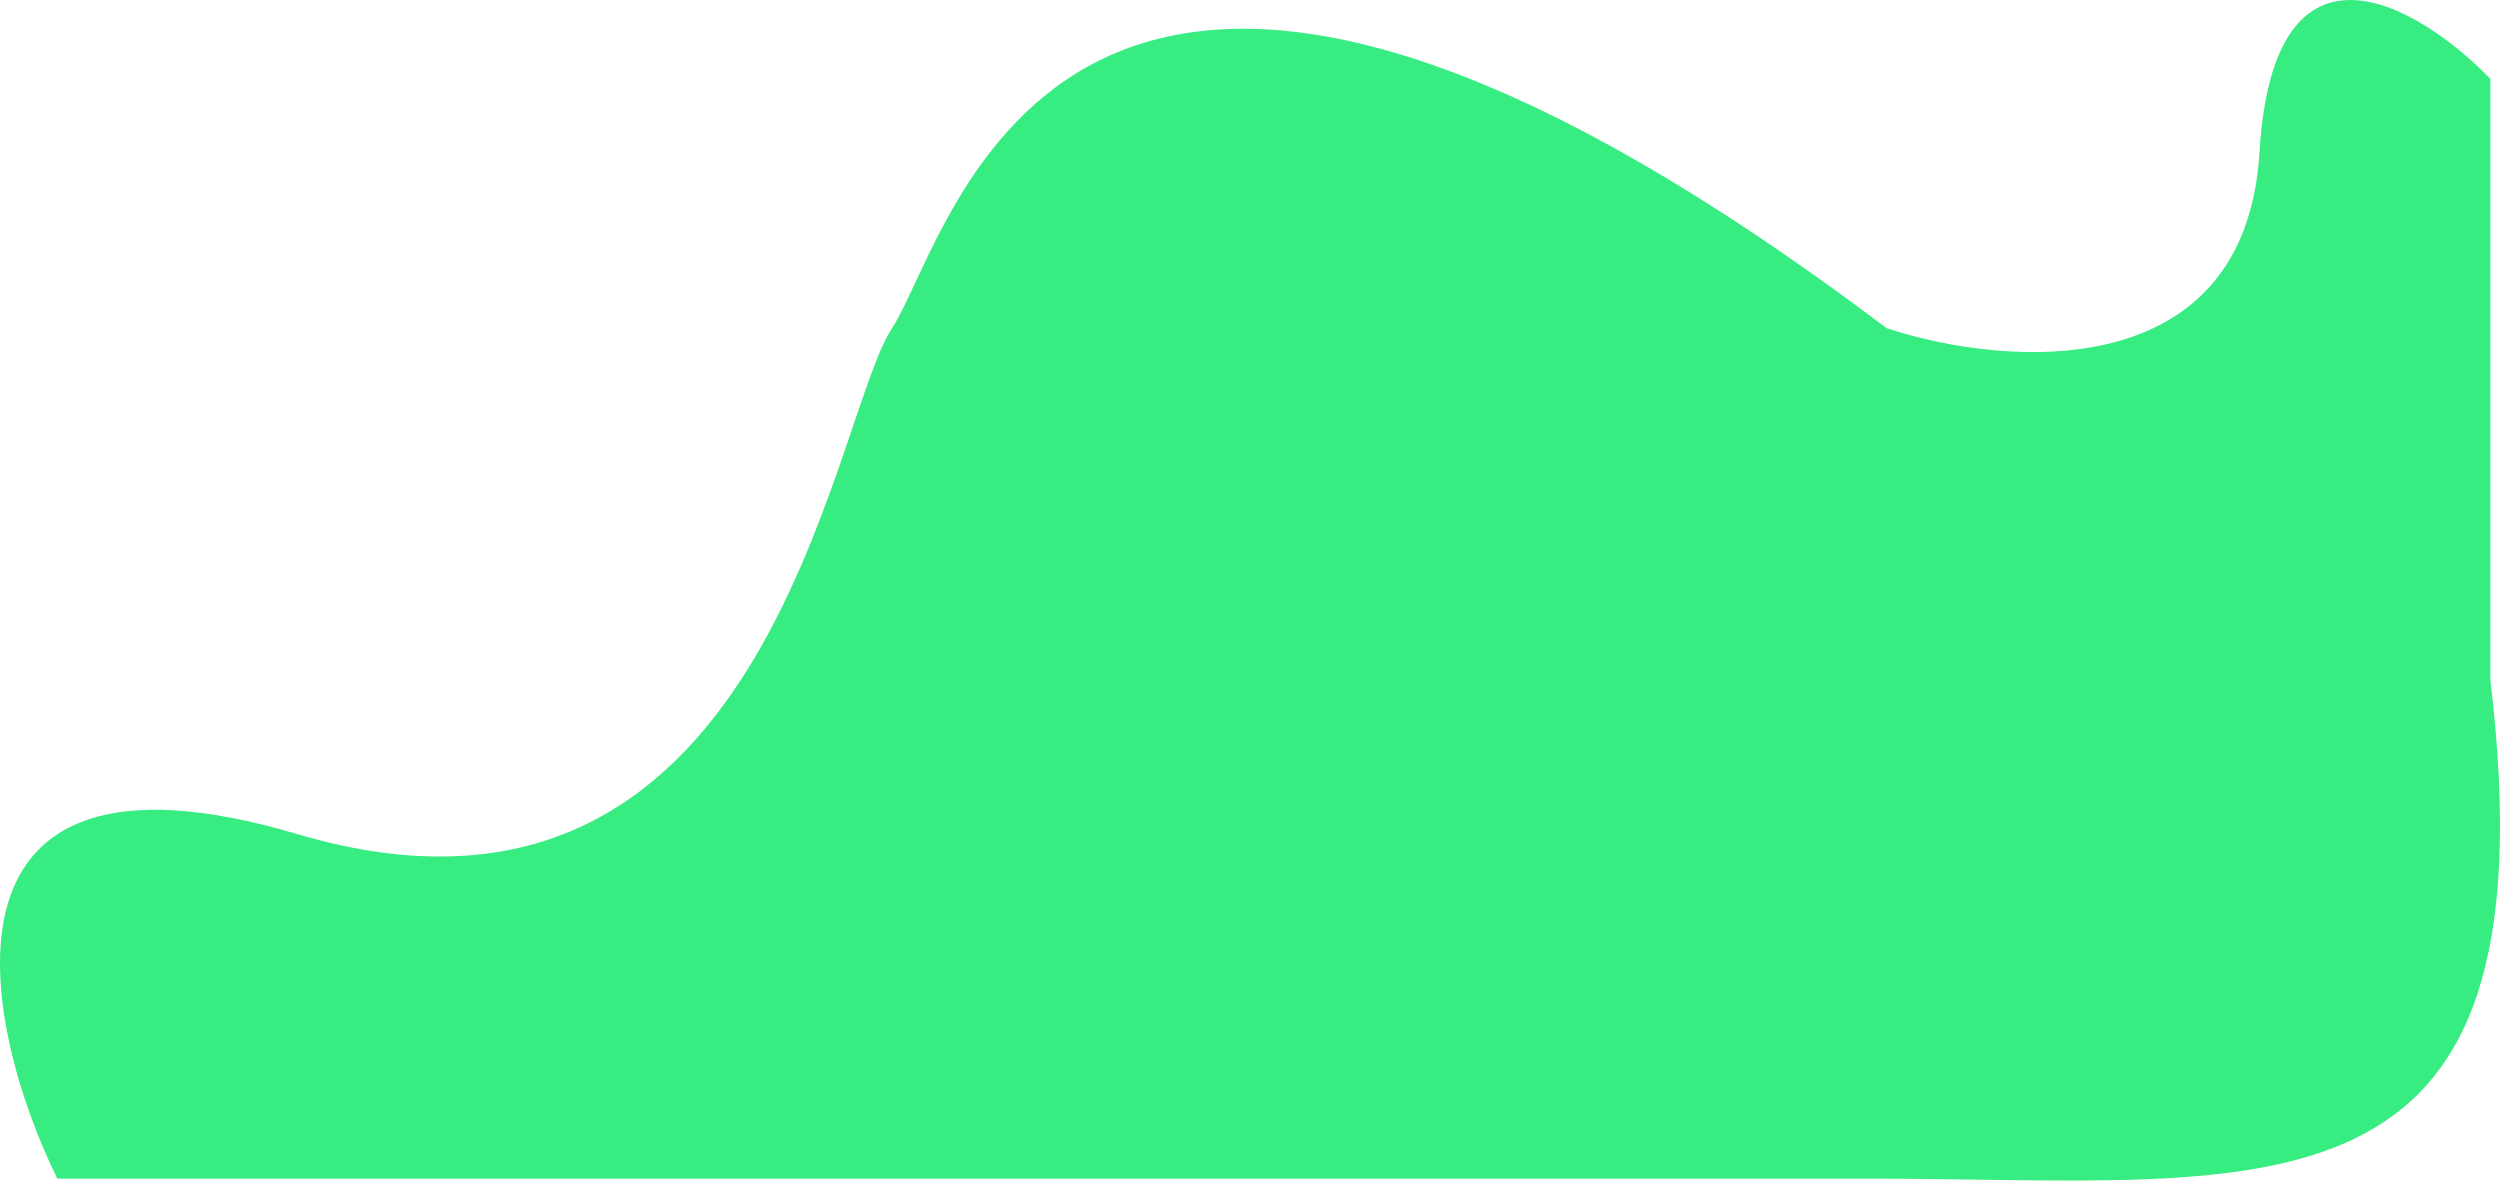 <svg width="180" height="85" viewBox="0 0 180 85" fill="none" xmlns="http://www.w3.org/2000/svg">
<path d="M21.391 60.052C-5.717 52.028 -1.412 73.601 4.129 84.862H134.554C163.196 84.862 184.129 89.213 179.307 48.966V5.679C174.193 0.401 163.708 -5.934 162.685 10.958C161.662 27.851 144.357 26.443 135.832 23.628C76.374 -21.243 68.702 16.765 64.227 23.628C59.751 30.49 55.276 70.082 21.391 60.052Z" fill="#37ED81"/>
</svg>
